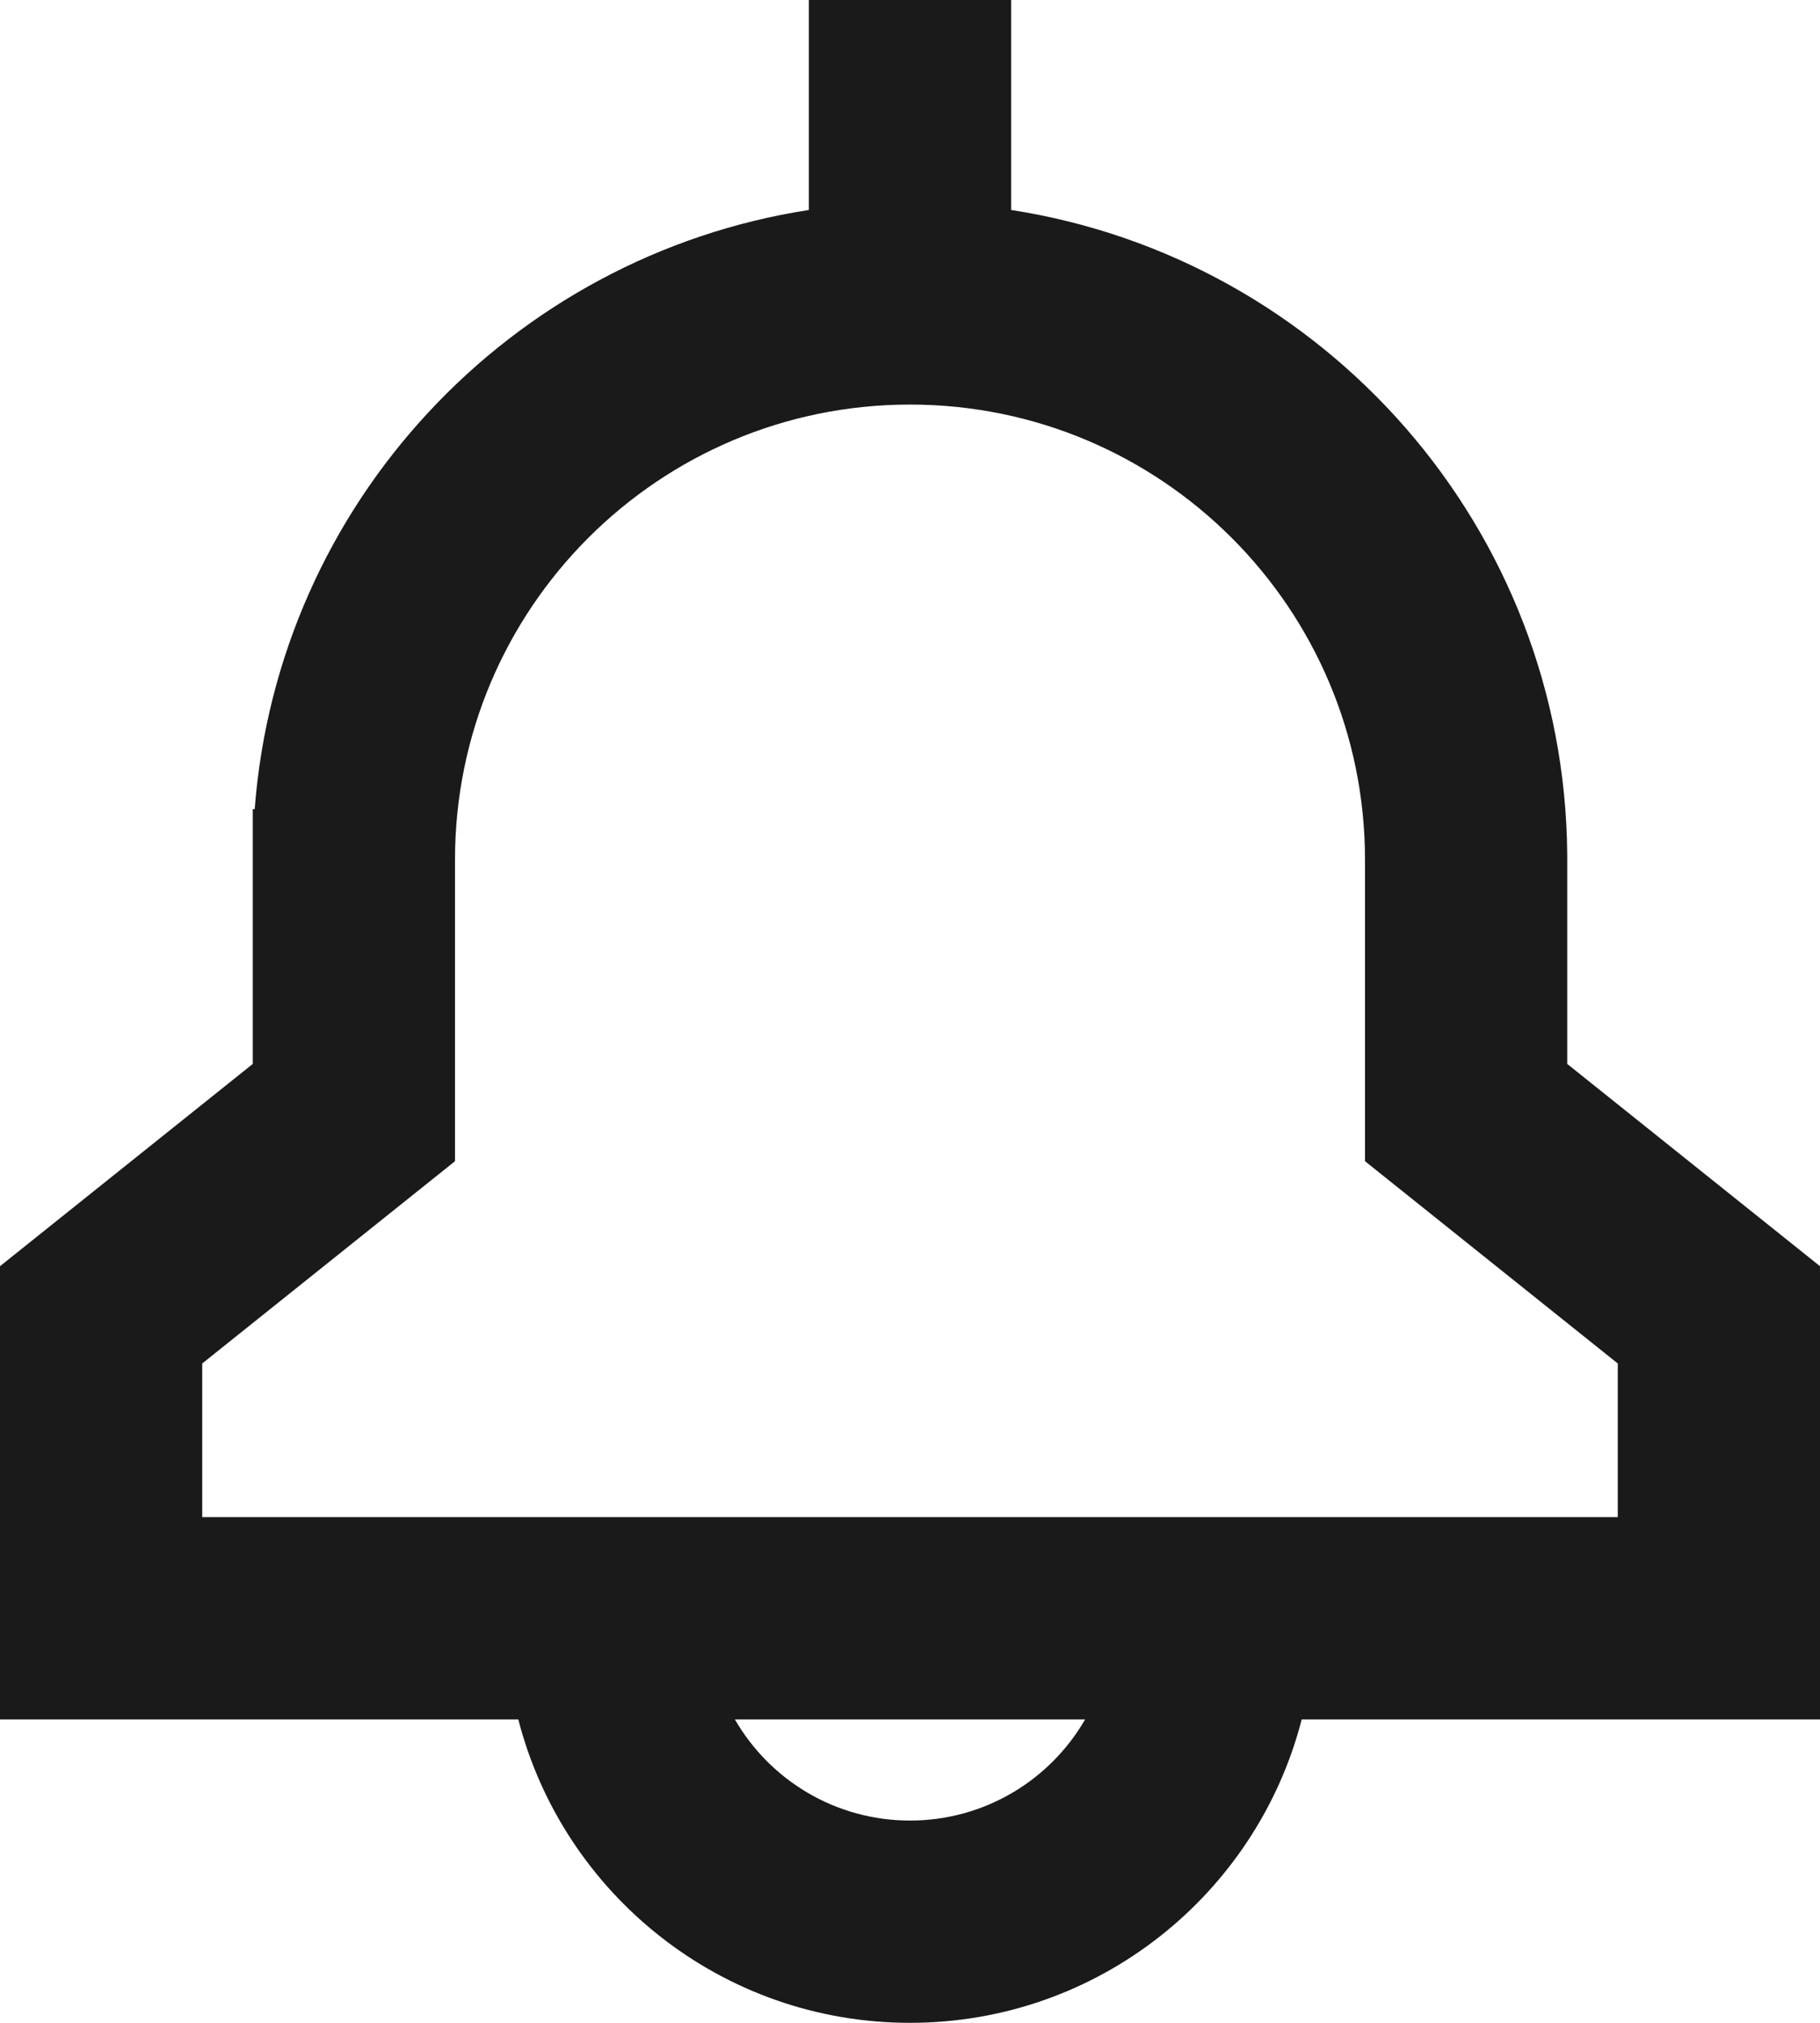 <svg width="18" height="20" viewBox="0 0 18 20" fill="none" xmlns="http://www.w3.org/2000/svg">
<path fill-rule="evenodd" clip-rule="evenodd" d="M8 0H10V2.076C13.098 2.555 15.475 5.222 15.5 8.448L15.5 8.5V10.519L18 12.519V17H12.874C12.43 18.725 10.864 20 9 20C7.136 20 5.57 18.725 5.126 17H0V12.519L2.5 10.519V8H2.519C2.749 4.977 5.046 2.533 8 2.076V0ZM16 15V13.481L13.5 11.481V8.5C13.5 6.015 11.485 4 9 4C6.515 4 4.5 6.015 4.5 8.5V11.481L2 13.481V15H16ZM10.732 17H7.268C7.613 17.598 8.26 18 9 18C9.74 18 10.387 17.598 10.732 17Z" fill="#1A1A1A"/>
</svg>
